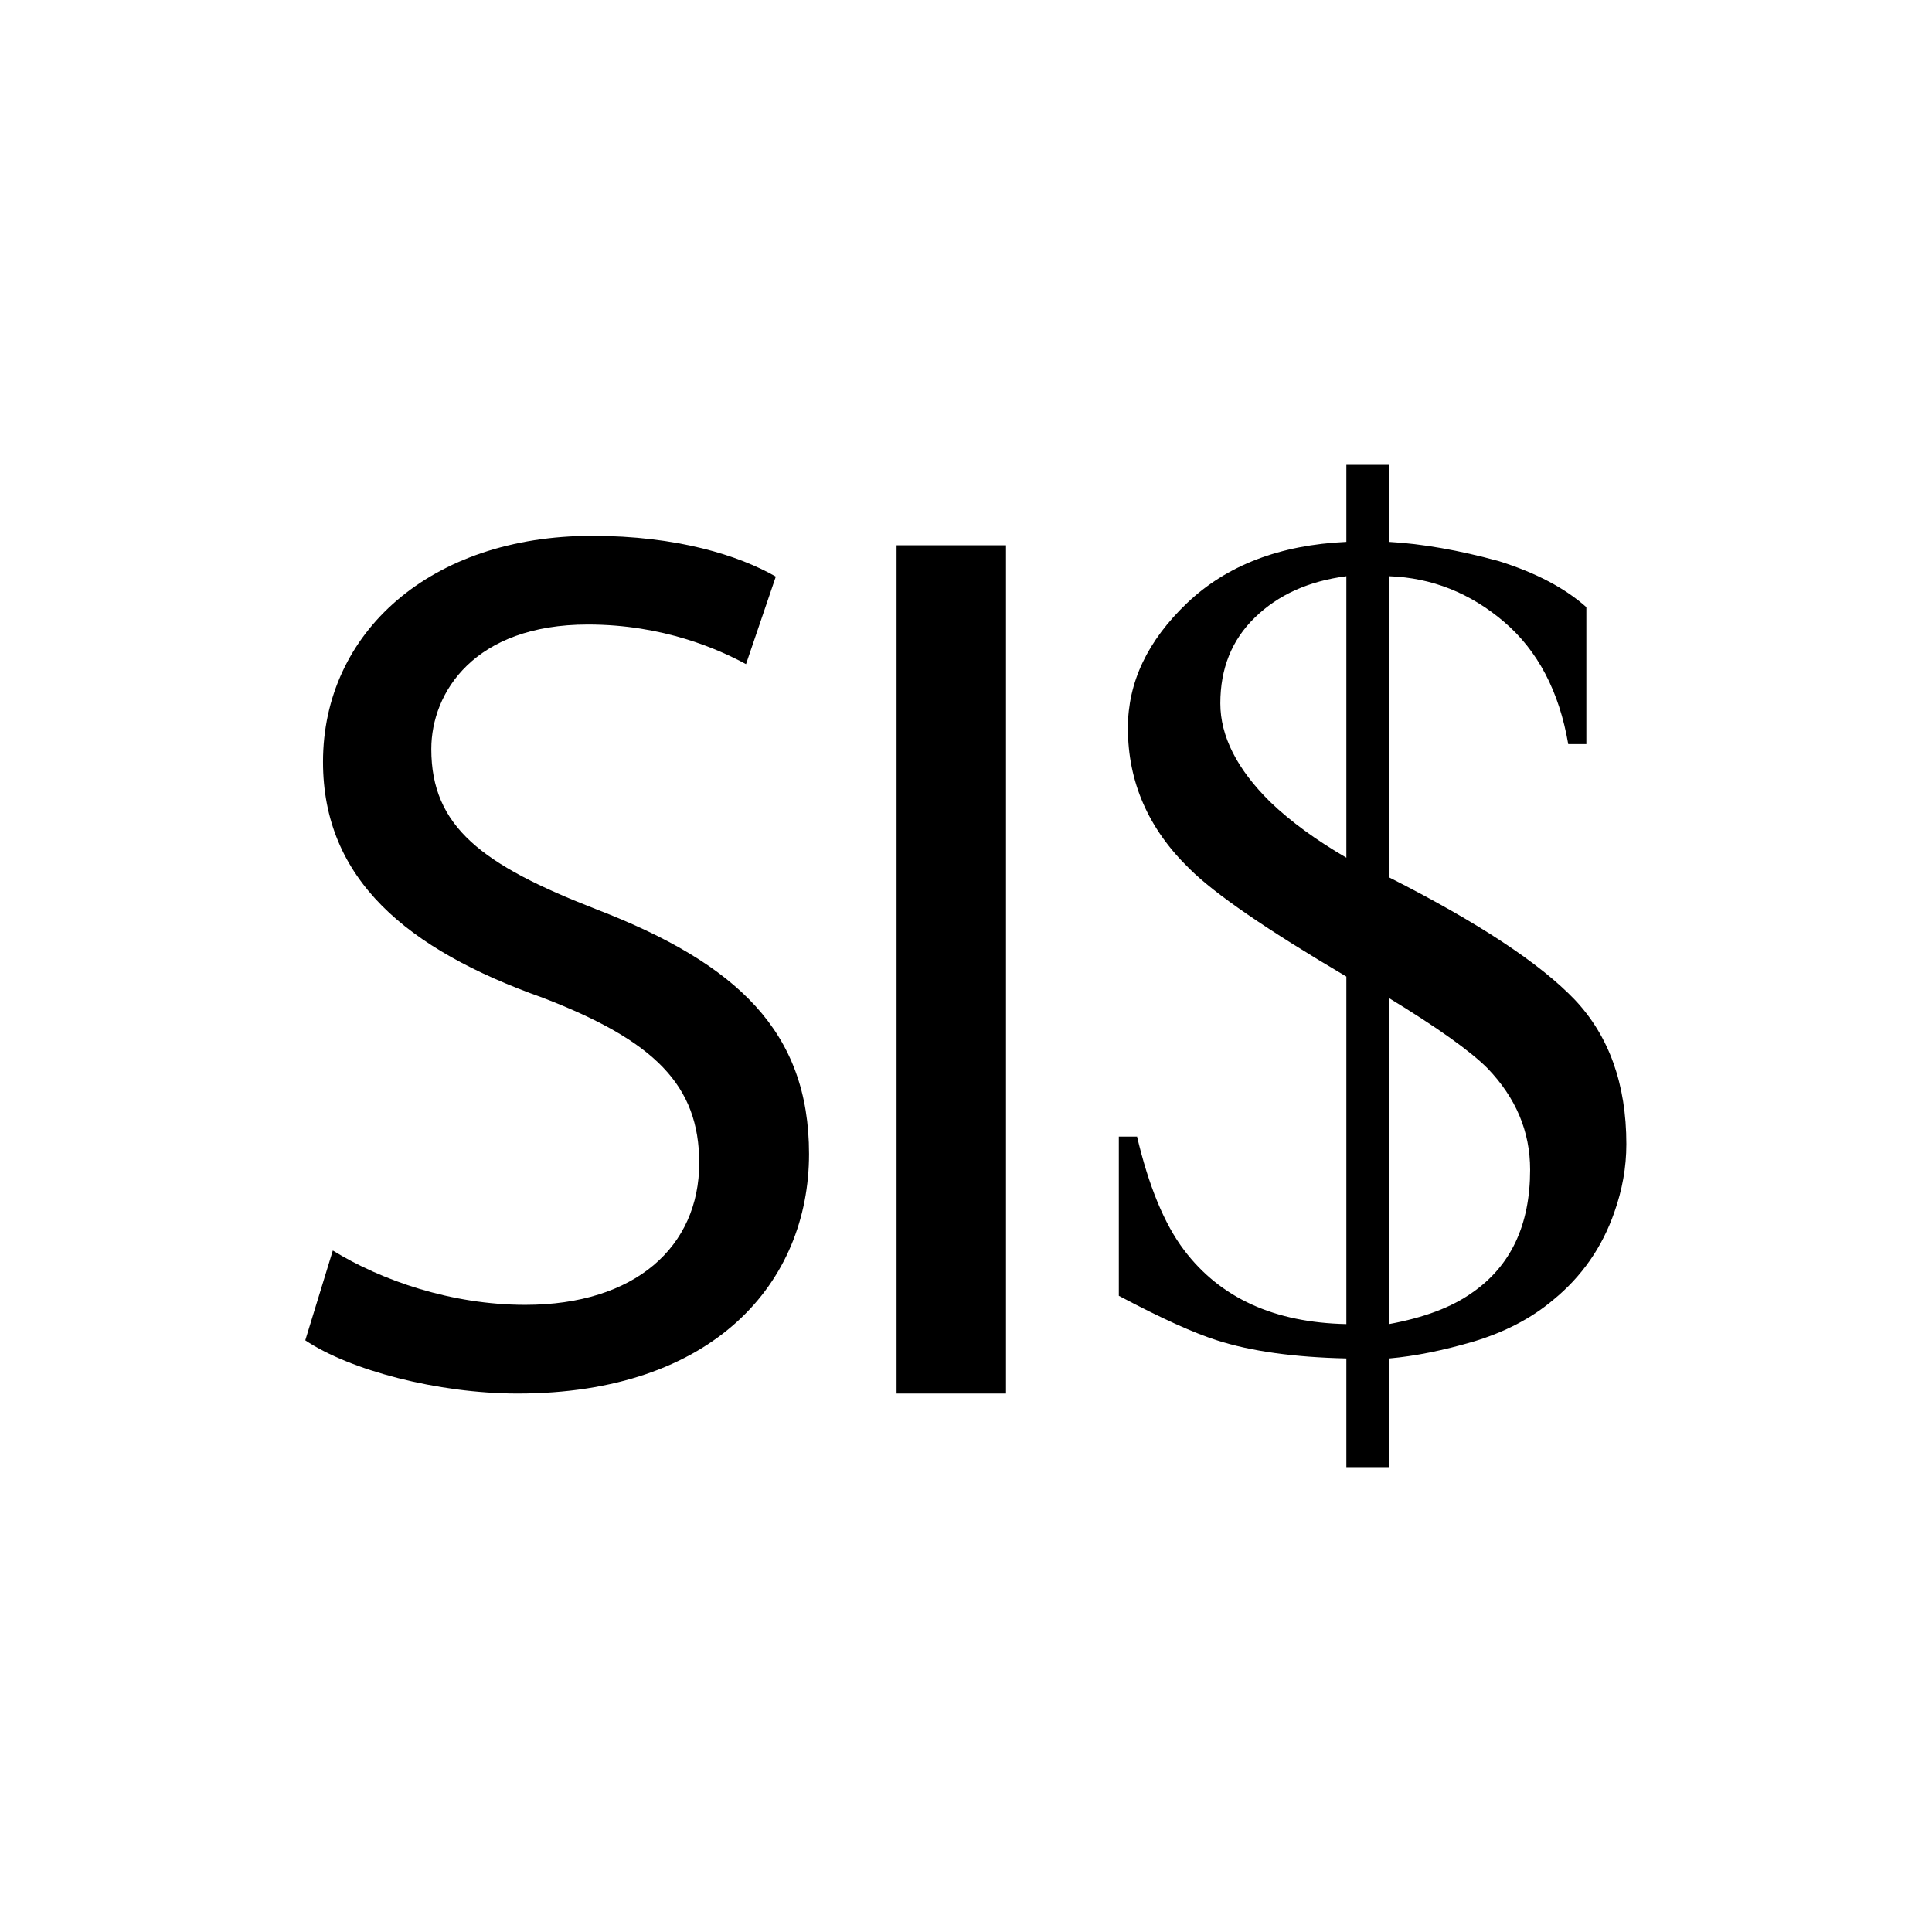 <?xml version="1.0" encoding="utf-8"?>
<!-- Generator: Adobe Illustrator 22.1.0, SVG Export Plug-In . SVG Version: 6.00 Build 0)  -->
<svg version="1.1" id="Layer_2" xmlns="http://www.w3.org/2000/svg" xmlns:xlink="http://www.w3.org/1999/xlink" x="0px" y="0px"
	 viewBox="0 0 512 512" style="enable-background:new 0 0 512 512;" xml:space="preserve">
<g id="Layer_2_1_">
	<path d="M301.3,301.1c3.1,13.1,7.2,23.2,12.5,30.2c9.6,12.7,23.9,19.2,43,19.6v-92.1c-21-12.4-34.9-21.9-41.6-28.6
		c-10.9-10.6-16.3-23-16.3-37.3c0-12.1,5.2-23.1,15.7-33.1c10.5-10,24.6-15.4,42.2-16.2v-20.4h11.3v20.4c8.8,0.5,18.5,2.2,29.1,5.1
		c9.9,3.1,17.6,7.2,23.2,12.2v36.3h-4.8c-2.4-14-8.1-24.8-17-32.4s-19.1-11.7-30.5-12.1v79.8c23.7,12,40,22.8,49.2,32.4
		c9.1,9.6,13.7,22.4,13.7,38.3c0,6.2-1.1,12.2-3.2,18.1c-3.2,9.2-8.6,17-16.2,23.2c-5.8,4.9-12.8,8.5-21,11
		c-8.2,2.4-15.6,3.9-22.4,4.5v28.8h-11.4V360c-13.8-0.3-25.3-1.9-34.3-4.8c-6-1.9-14.7-5.8-26-11.8v-42.2h4.8L301.3,301.1
		L301.3,301.1z M356.8,152.7c-10,1.3-18,4.9-24.2,10.9s-9.2,13.6-9.2,22.8c0,8.7,4.4,17.4,13.2,26.1c5.5,5.3,12.3,10.2,20.2,14.8
		V152.7z M390.1,342.6c10.3-7.1,15.4-18,15.4-32.6c0-10.2-3.8-19.1-11.3-26.9c-4.6-4.6-13.3-10.8-26.1-18.6v86.4
		C377.3,349.2,384.6,346.5,390.1,342.6z"/>
	<path d="M88.2,331.4c12.8,7.9,31.4,14.4,51,14.4c29.1,0,46.1-15.4,46.1-37.6c0-20.6-11.8-32.4-41.5-43.8
		c-36-12.8-58.2-31.4-58.2-62.5c0-34.3,28.5-59.9,71.3-59.9c22.6,0,38.9,5.2,48.7,10.8l-7.9,23.2c-7.2-3.9-21.9-10.5-41.9-10.5
		c-30.1,0-41.5,18-41.5,33c0,20.6,13.4,30.7,43.8,42.5c37.3,14.4,56.3,32.4,56.3,64.8c0,34-25.2,63.5-77.2,63.5
		c-21.3,0-44.5-6.2-56.3-14.1L88.2,331.4z"/>
	<path d="M266.6,144.5v224.8h-29V144.5H266.6z"/>
</g>
</svg>
